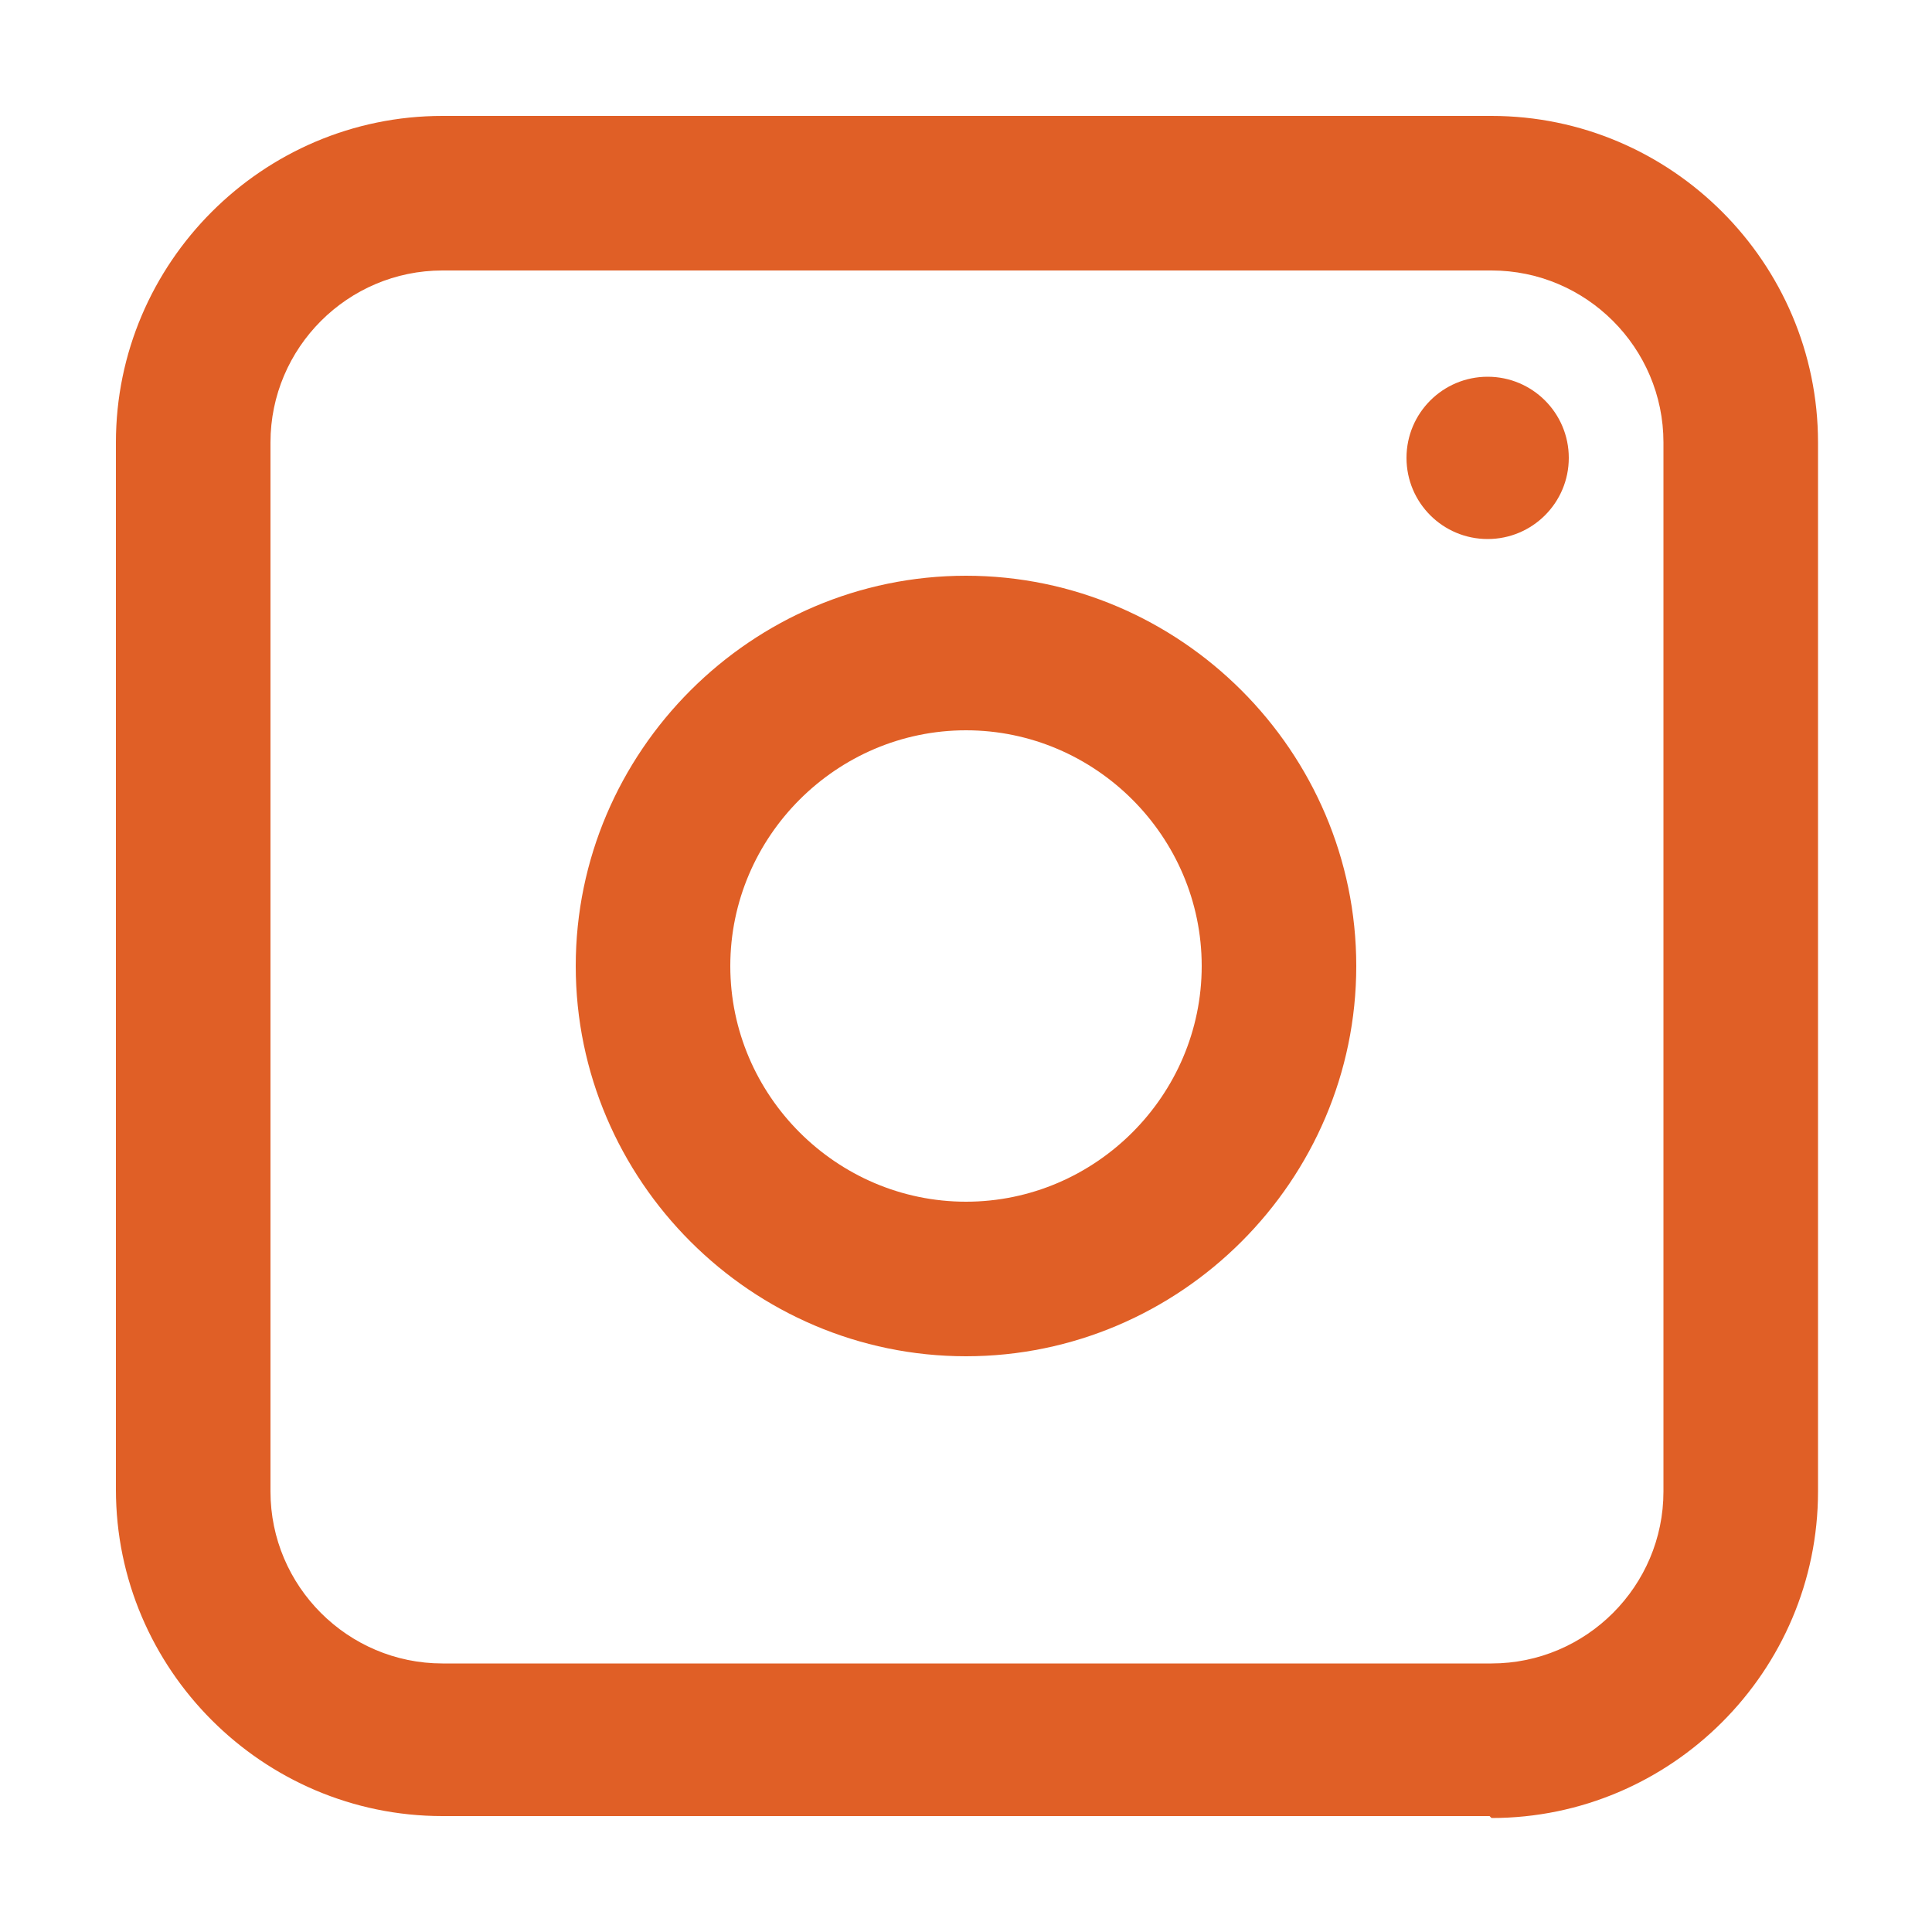 <svg width="80" height="80" viewBox="0 0 80 80" fill="none" xmlns="http://www.w3.org/2000/svg">
<g clip-path="url(#clip0_183_419)">
<path d="M61.68 75.2H18.32C10.88 75.2 4.8 69.12 4.8 61.68V18.32C4.8 10.88 10.88 4.8 18.32 4.8H61.76C69.2 4.8 75.28 10.88 75.28 18.32V61.76C75.28 69.2 69.2 75.28 61.76 75.28L61.68 75.2ZM18.32 11.2C14.4 11.2 11.2 14.4 11.2 18.32V61.76C11.2 65.68 14.4 68.88 18.32 68.88H61.76C65.68 68.88 68.88 65.68 68.88 61.76V18.32C68.88 14.4 65.68 11.2 61.76 11.2H18.32Z" fill="#E05F26"/>
<path d="M40 56.16C31.12 56.16 23.84 48.88 23.84 40C23.84 31.12 31.12 23.84 40 23.84C48.88 23.84 56.16 31.12 56.16 40C56.16 48.88 48.88 56.16 40 56.16ZM40 30.24C34.64 30.24 30.24 34.64 30.24 40C30.24 45.36 34.64 49.76 40 49.76C45.36 49.76 49.76 45.36 49.76 40C49.76 34.64 45.36 30.24 40 30.24Z" fill="#E05F26"/>
<path d="M61.6 22.32C63.456 22.32 64.96 20.816 64.96 18.96C64.96 17.104 63.456 15.6 61.6 15.6C59.744 15.6 58.24 17.104 58.24 18.96C58.24 20.816 59.744 22.32 61.6 22.32Z" fill="#E05F26"/>
</g>
<defs>
<clipPath id="clip0_183_419">
<rect width="80" height="80" fill="white"/>
</clipPath>
</defs>
</svg>
